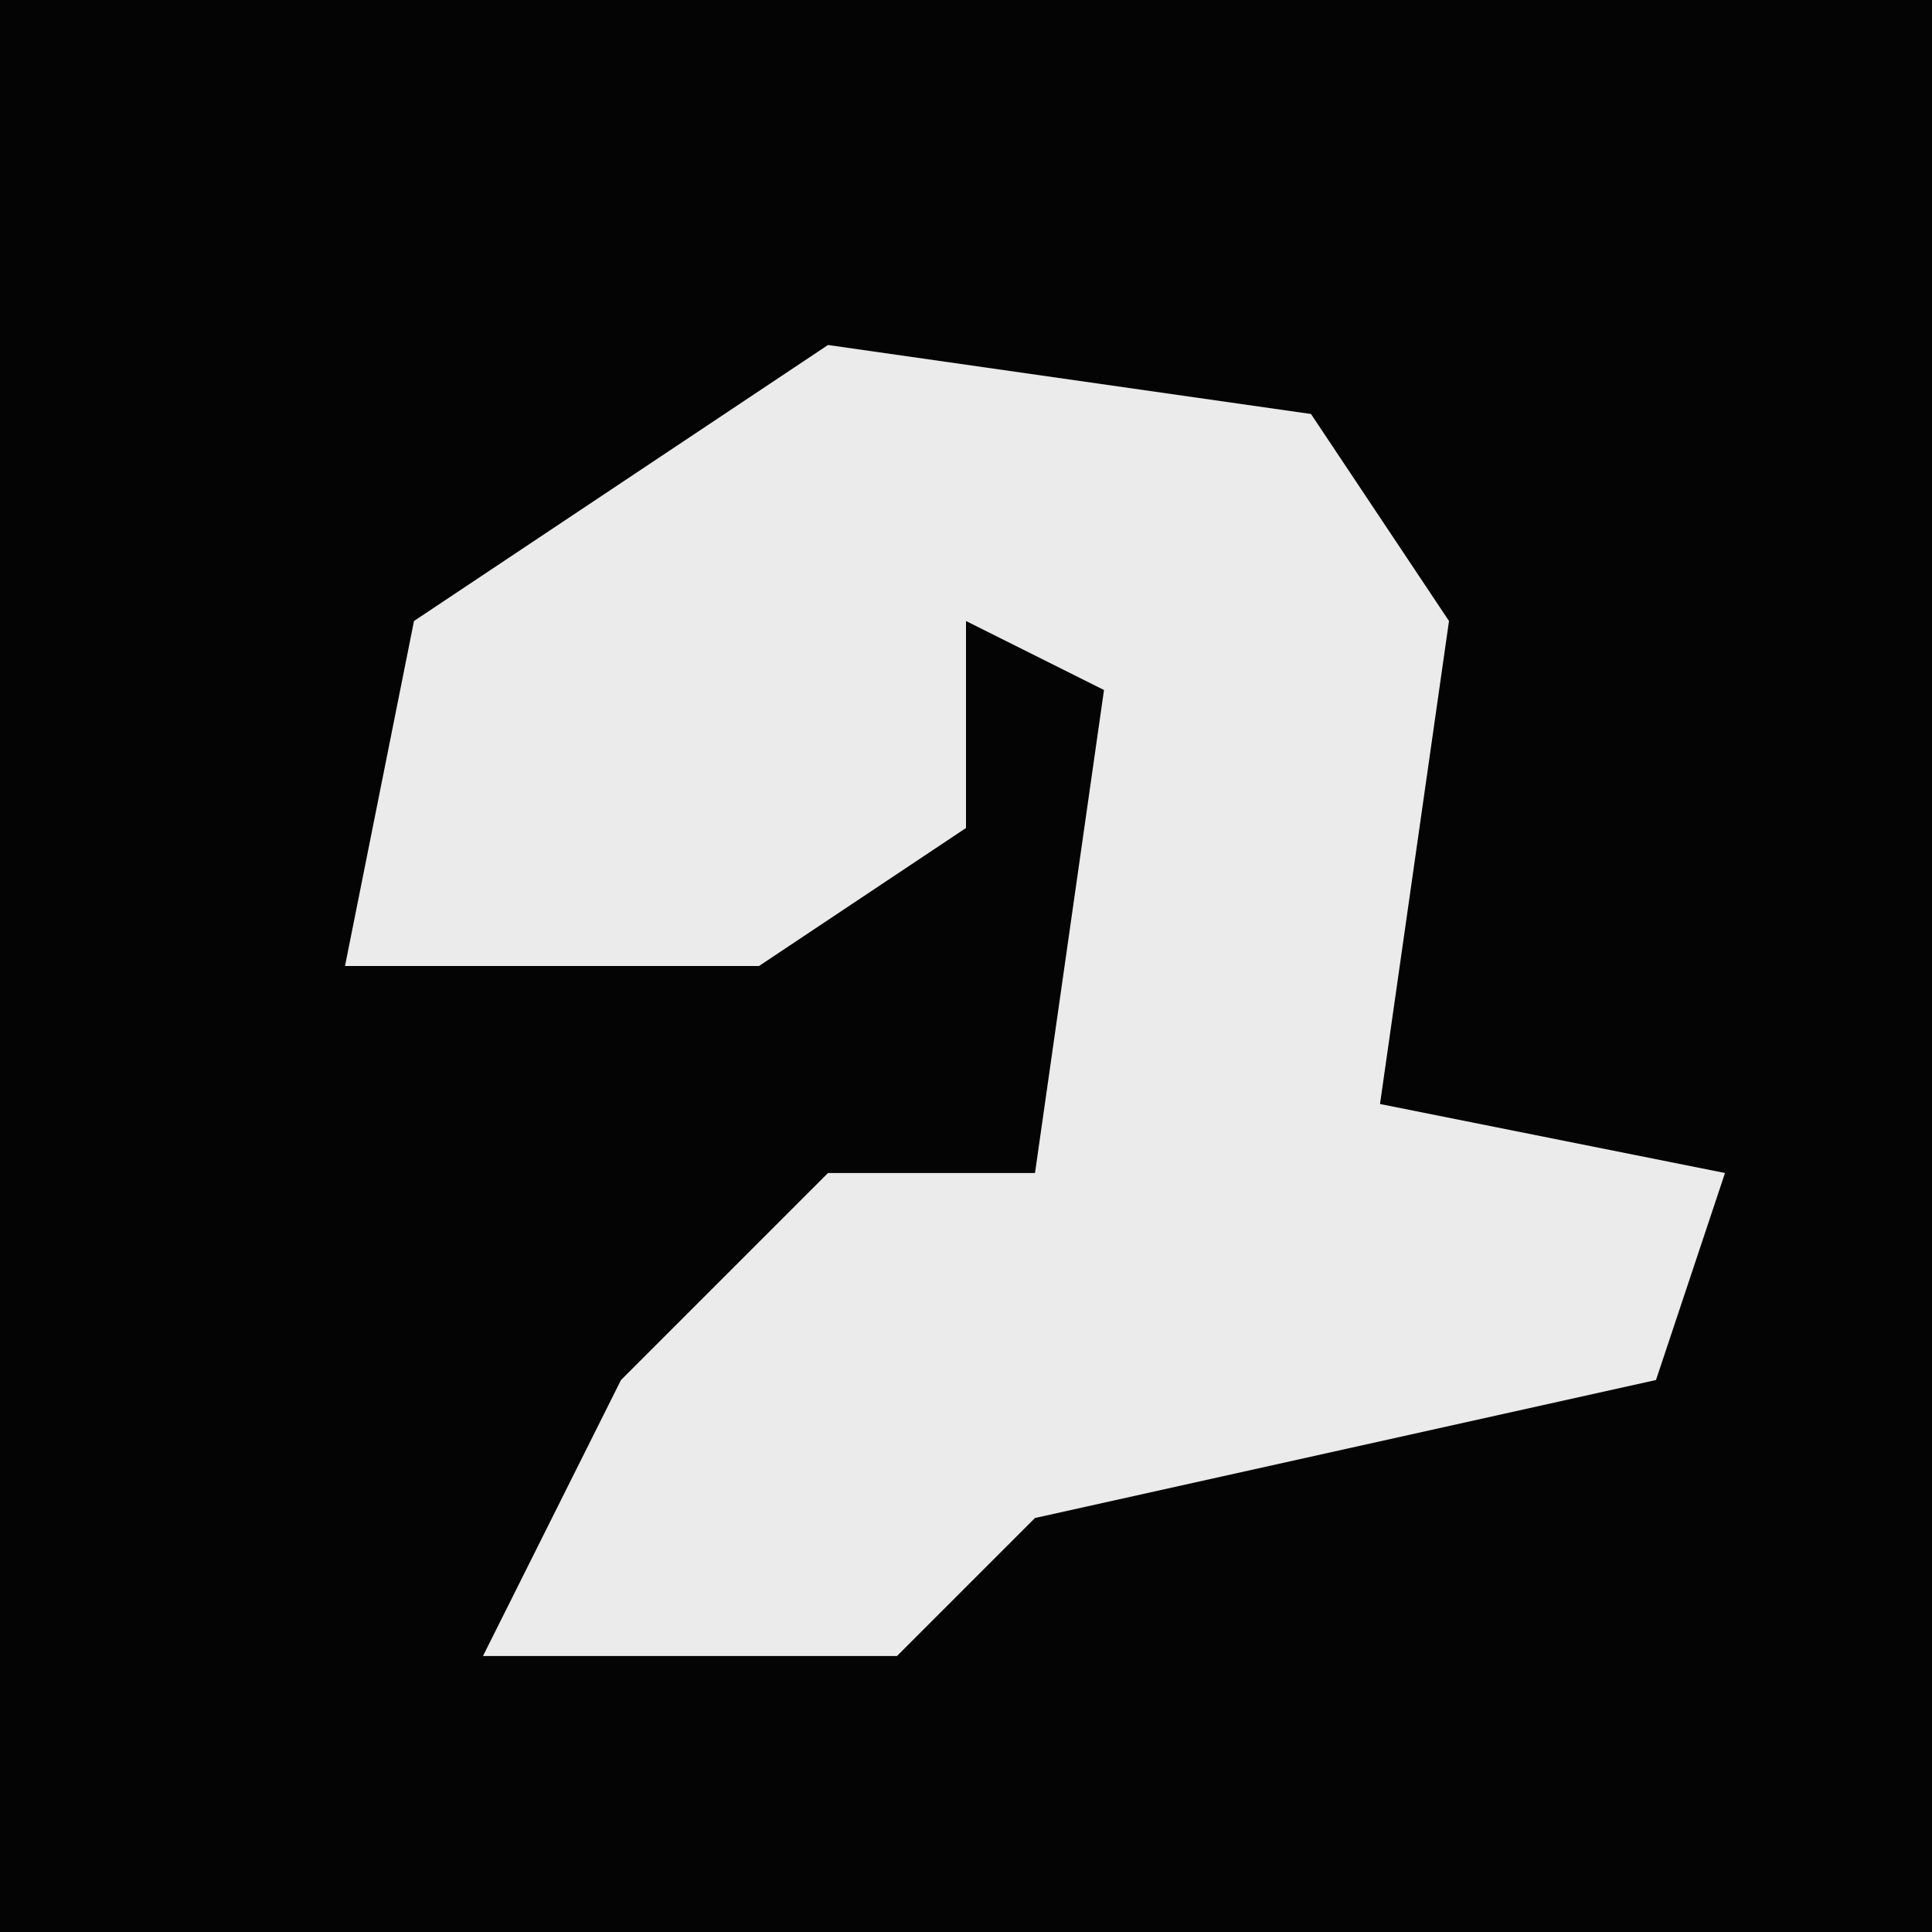<?xml version="1.0" encoding="UTF-8"?>
<svg version="1.1" xmlns="http://www.w3.org/2000/svg" width="28" height="28">
<path d="M0,0 L28,0 L28,28 L0,28 Z " fill="#040404" transform="translate(0,0)"/>
<path d="M0,0 L7,1 L9,4 L8,11 L13,12 L12,15 L3,17 L1,19 L-5,19 L-3,15 L0,12 L3,12 L4,5 L2,4 L2,7 L-1,9 L-7,9 L-6,4 Z " fill="#EBEBEB" transform="translate(12,5)"/>
</svg>

